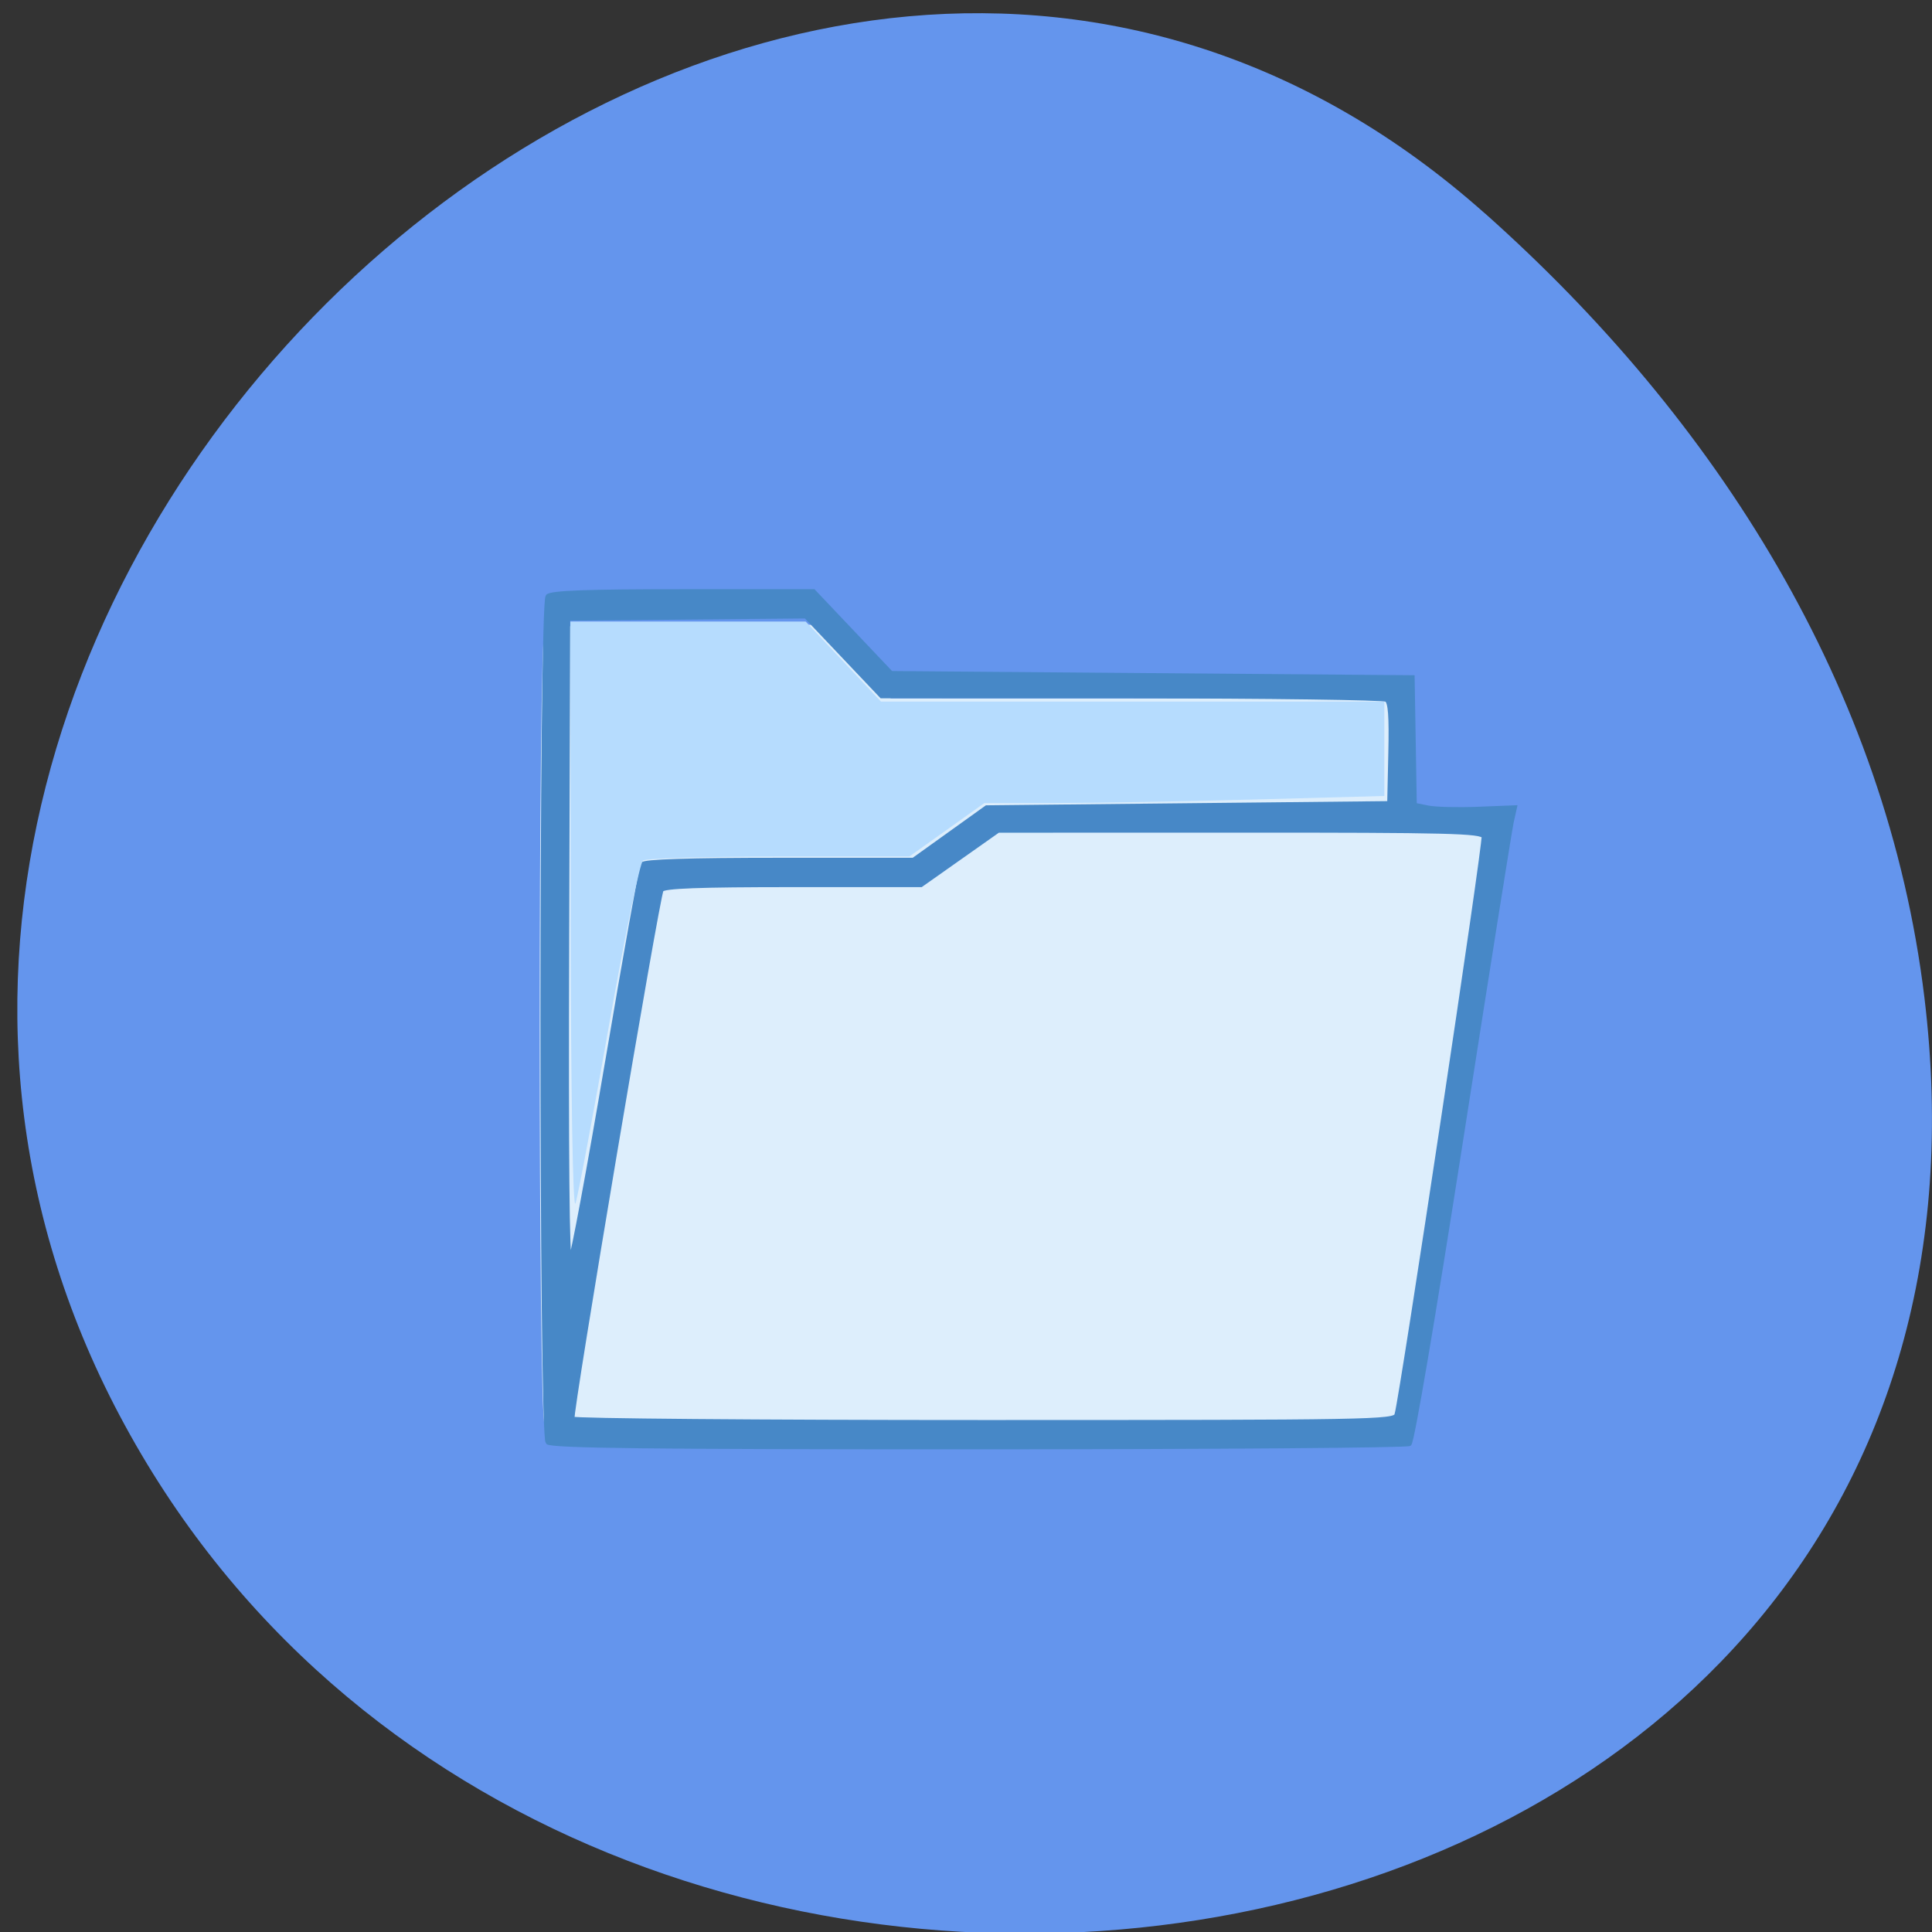 <svg xmlns="http://www.w3.org/2000/svg" viewBox="0 0 256 256"><rect x="0" y="0" width="256" height="256" fill="#333333" stroke="none"/><g fill="#6495ed" color="#000"><path d="m 59.778 1025.68 c 95.24 84.46 241.79 -48.767 182.53 -160.27 -59.906 -112.74 -258.16 -82.69 -241.3 55.767 5.02 41.2 27.695 76.954 58.764 104.51 z" transform="matrix(-0.991 0 0 -0.994 255.99 1047.8)"/></g><g transform="matrix(0.518 0 0 0.556 45.17 61.27)"><path d="m 52.13 229.45 c -1.705 -1.606 -1.705 -188.02 0 -189.63 0.869 -0.819 10.09 -1.107 35.394 -1.107 h 34.22 l 9.47 8.762 l 9.47 8.762 h 65.12 c 49.34 0 65.4 0.268 66.29 1.107 0.808 0.761 1.175 5.37 1.175 14.757 v 13.65 l 10.528 0.014 c 5.791 0.007 11.124 0.369 11.851 0.804 1.086 0.648 1.127 2.339 0.231 9.44 -2.227 17.642 -22.504 131.93 -23.636 133.21 -1.01 1.146 -16.359 1.331 -110.06 1.331 -83.38 0 -109.16 -0.259 -110.06 -1.107 z" fill="#ddeefc"/><path d="m 52.859 233.52 c -1.741 -1.741 -1.741 -199.86 0 -201.6 0.885 -0.885 9.964 -1.2 34.64 -1.2 h 33.44 l 9.923 9.75 l 9.923 9.75 l 66.69 0.5 l 66.69 0.5 l 0.276 15.21 l 0.276 15.21 l 3.408 0.639 c 1.874 0.352 7.64 0.482 12.813 0.29 l 9.406 -0.349 l -0.834 3.5 c -0.459 1.925 -6.255 35.885 -12.88 75.47 -7.185 42.926 -12.534 72.28 -13.255 72.73 -0.665 0.423 -50.28 0.776 -110.26 0.784 -83.5 0.012 -109.33 -0.266 -110.25 -1.185 z m 217.16 -6.55 c 1.539 -5.427 22.727 -136.58 22.261 -137.79 -0.483 -1.258 -9.1 -1.457 -62.34 -1.444 l -61.781 0.016 l -9.868 6.484 l -9.868 6.484 h -32.823 c -24.01 0 -33.02 0.315 -33.547 1.172 -1.077 1.743 -23.372 125.06 -22.782 126.01 0.278 0.45 47.699 0.819 105.38 0.819 99.02 0 104.9 -0.098 105.37 -1.75 z m -201.95 -83.999 c 4.621 -25.376 8.695 -46.614 9.05 -47.19 0.438 -0.708 11.957 -1.056 34.984 -1.056 h 34.33 l 9.359 -6.25 l 9.359 -6.25 l 51.5 -0.5 l 51.5 -0.5 l 0.283 -11.92 c 0.211 -8.864 -0.046 -12.13 -1 -12.735 -0.706 -0.448 -30.06 -0.821 -65.22 -0.83 l -63.941 -0.015 l -9.685 -9.515 l -9.685 -9.515 l -30.375 0.265 l -30.375 0.265 l -0.256 76.956 c -0.173 51.877 0.073 76.63 0.755 75.945 0.556 -0.556 4.792 -21.774 9.413 -47.15 z" fill="#4788c7" stroke="#4788c7"/><path d="m 70.918 111.77 l -0.058 -40.993 h 17.11 h 17.11 l 5.478 5.515 l 5.478 5.515 h 36.599 h 36.599 v 6.5 v 6.5 l -18.869 0.486 c -10.378 0.267 -23.463 0.486 -29.08 0.486 h -10.208 l -5.448 3.676 l -5.448 3.676 l -18.967 0.011 c -10.432 0.006 -19.335 0.254 -19.785 0.551 -0.45 0.297 -2.698 10.632 -4.995 22.967 -2.297 12.335 -4.467 23.254 -4.822 24.265 -0.386 1.1 -0.669 -14.635 -0.704 -39.15 z" transform="matrix(1.759 0 0 1.73 -65.949 -84.52)" fill="#b6dcfe"/></g></svg>